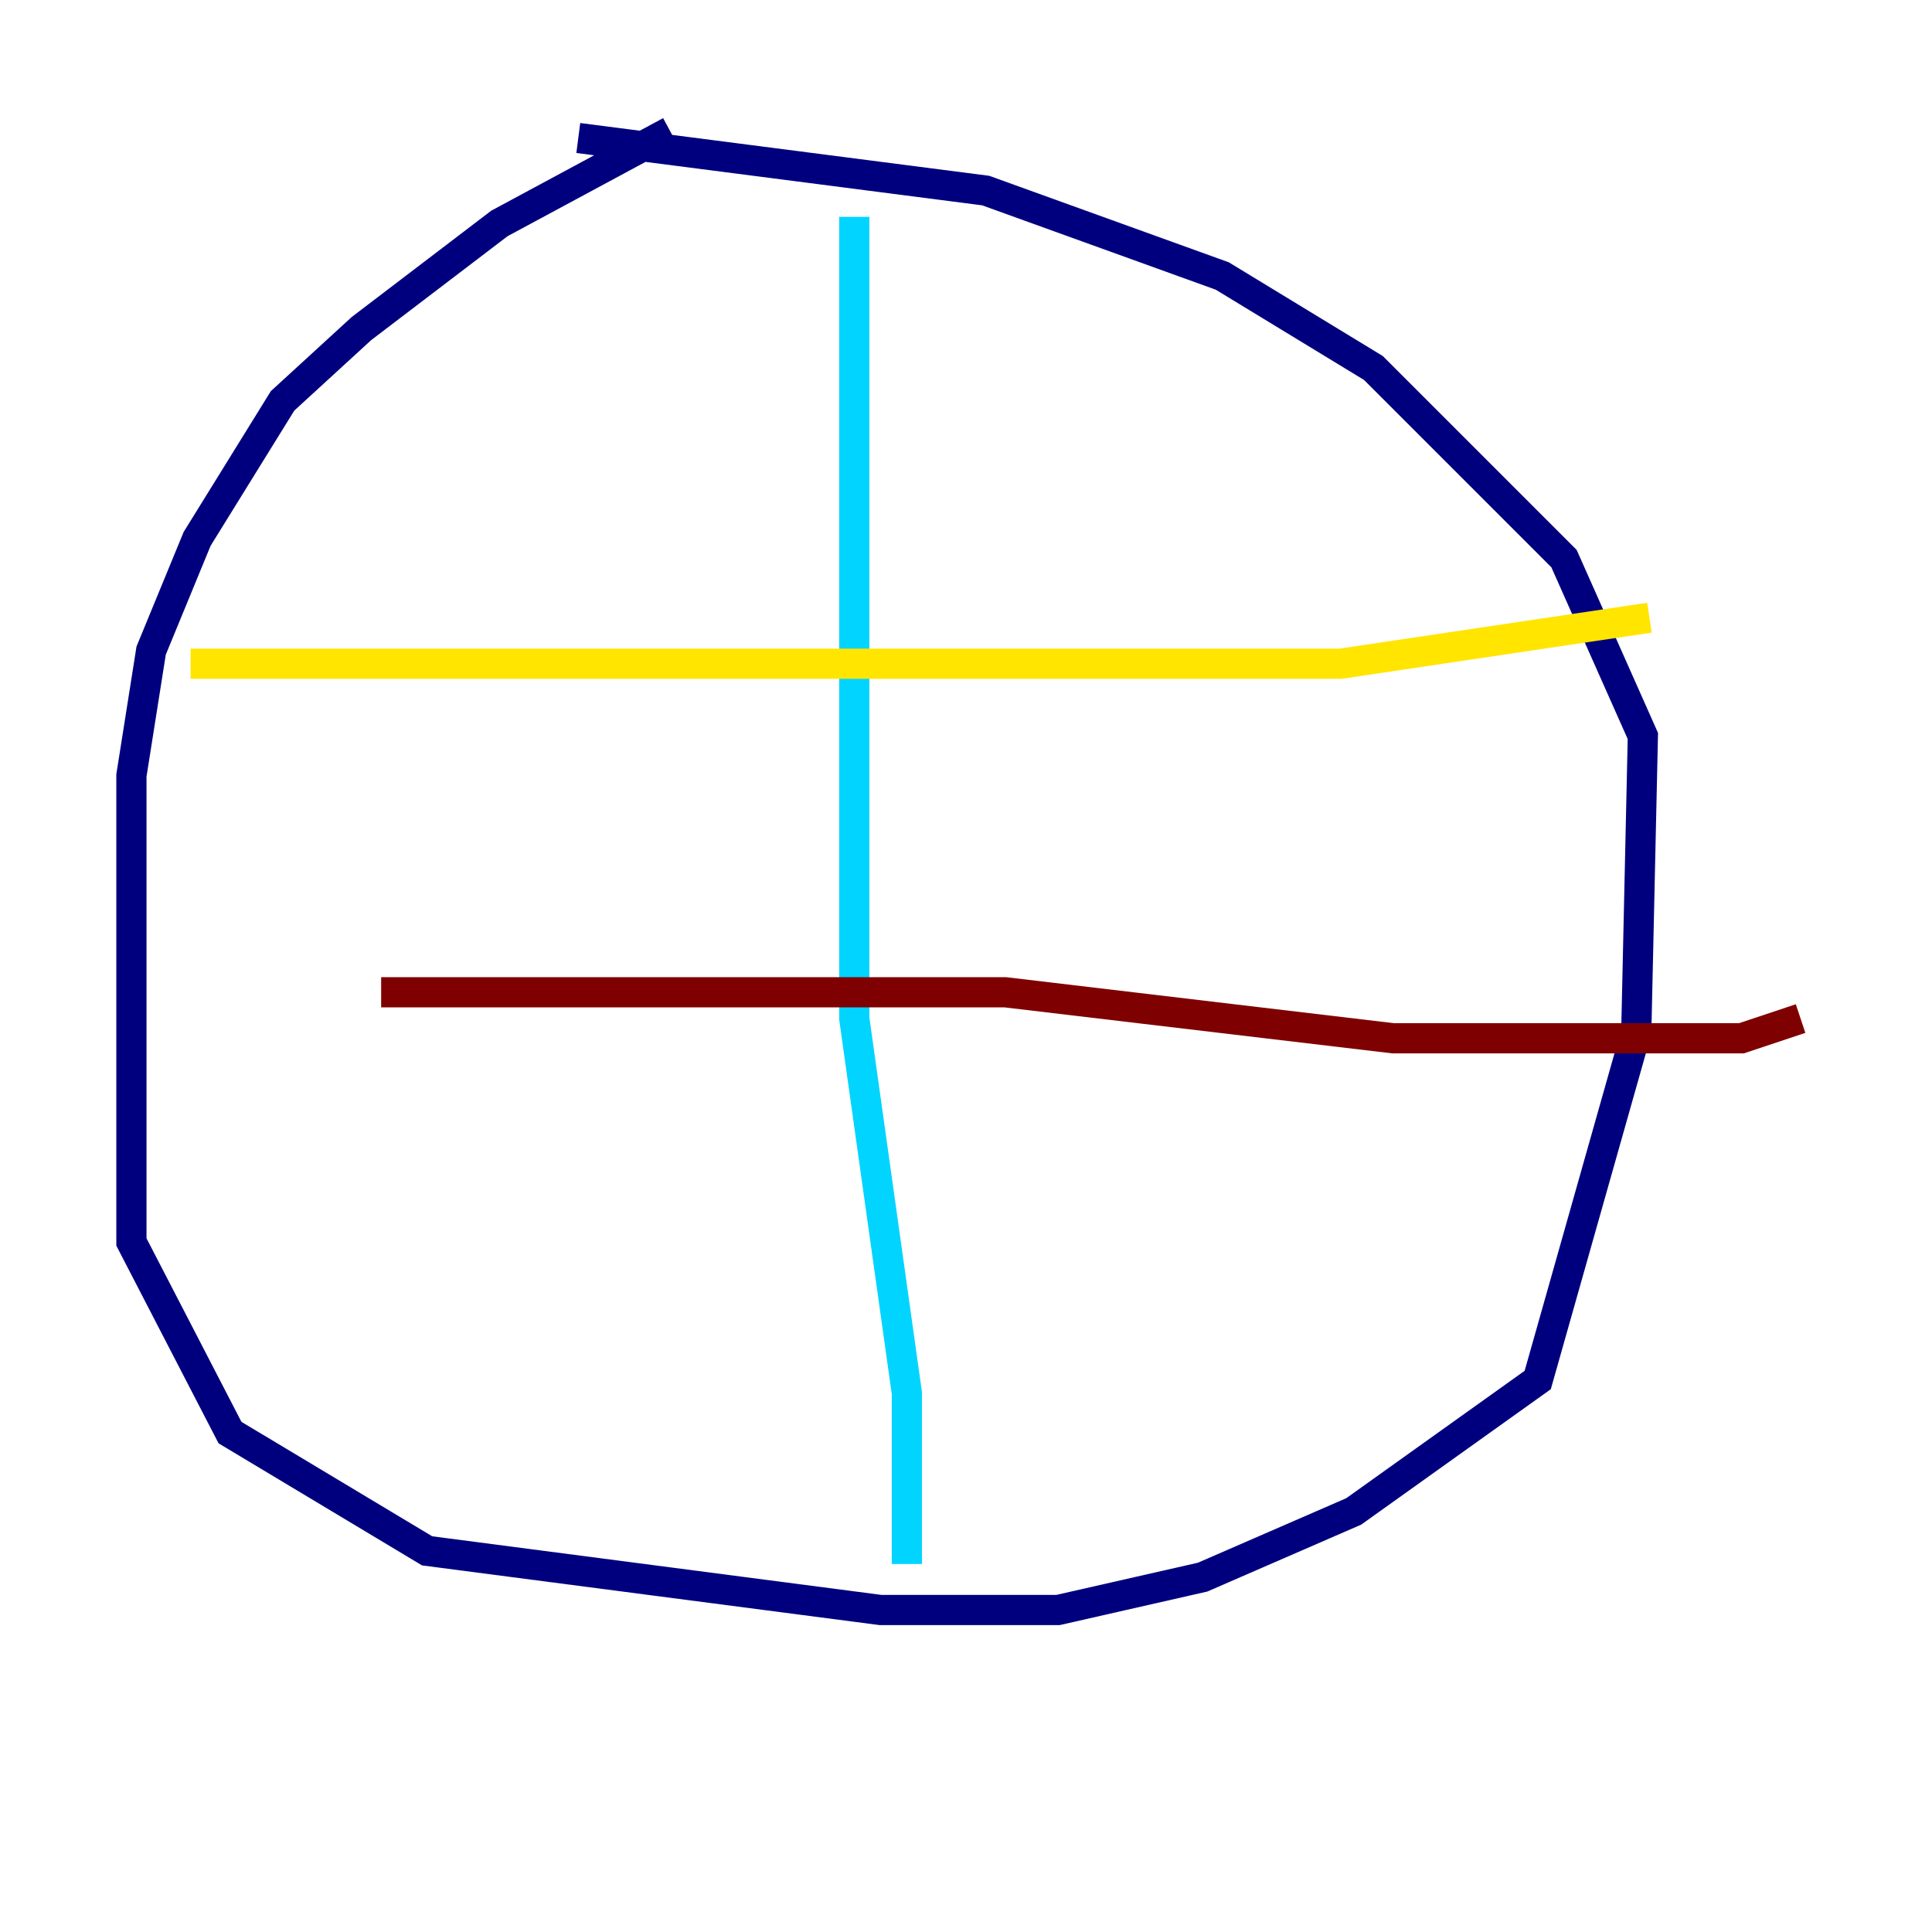 <?xml version="1.0" encoding="utf-8" ?>
<svg baseProfile="tiny" height="128" version="1.2" viewBox="0,0,128,128" width="128" xmlns="http://www.w3.org/2000/svg" xmlns:ev="http://www.w3.org/2001/xml-events" xmlns:xlink="http://www.w3.org/1999/xlink"><defs /><polyline fill="none" points="44.408,8.707 33.088,14.803 23.946,21.769 18.721,26.558 13.061,35.701 10.014,43.102 8.707,51.374 8.707,82.286 15.238,94.912 28.299,102.748 58.34,106.667 70.095,106.667 79.674,104.49 89.687,100.136 101.878,91.429 108.408,68.354 108.844,48.762 103.619,37.007 90.993,24.381 80.98,18.286 65.306,12.626 38.313,9.143" stroke="#00007f" stroke-width="2" /><polyline fill="none" points="56.599,14.367 56.599,67.483 60.082,92.299 60.082,103.619" stroke="#00d4ff" stroke-width="2" /><polyline fill="none" points="12.626,43.973 88.816,43.973 109.279,40.925" stroke="#ffe500" stroke-width="2" /><polyline fill="none" points="25.252,65.742 66.612,65.742 92.299,68.789 115.374,68.789 119.293,67.483" stroke="#7f0000" stroke-width="2" /></svg>